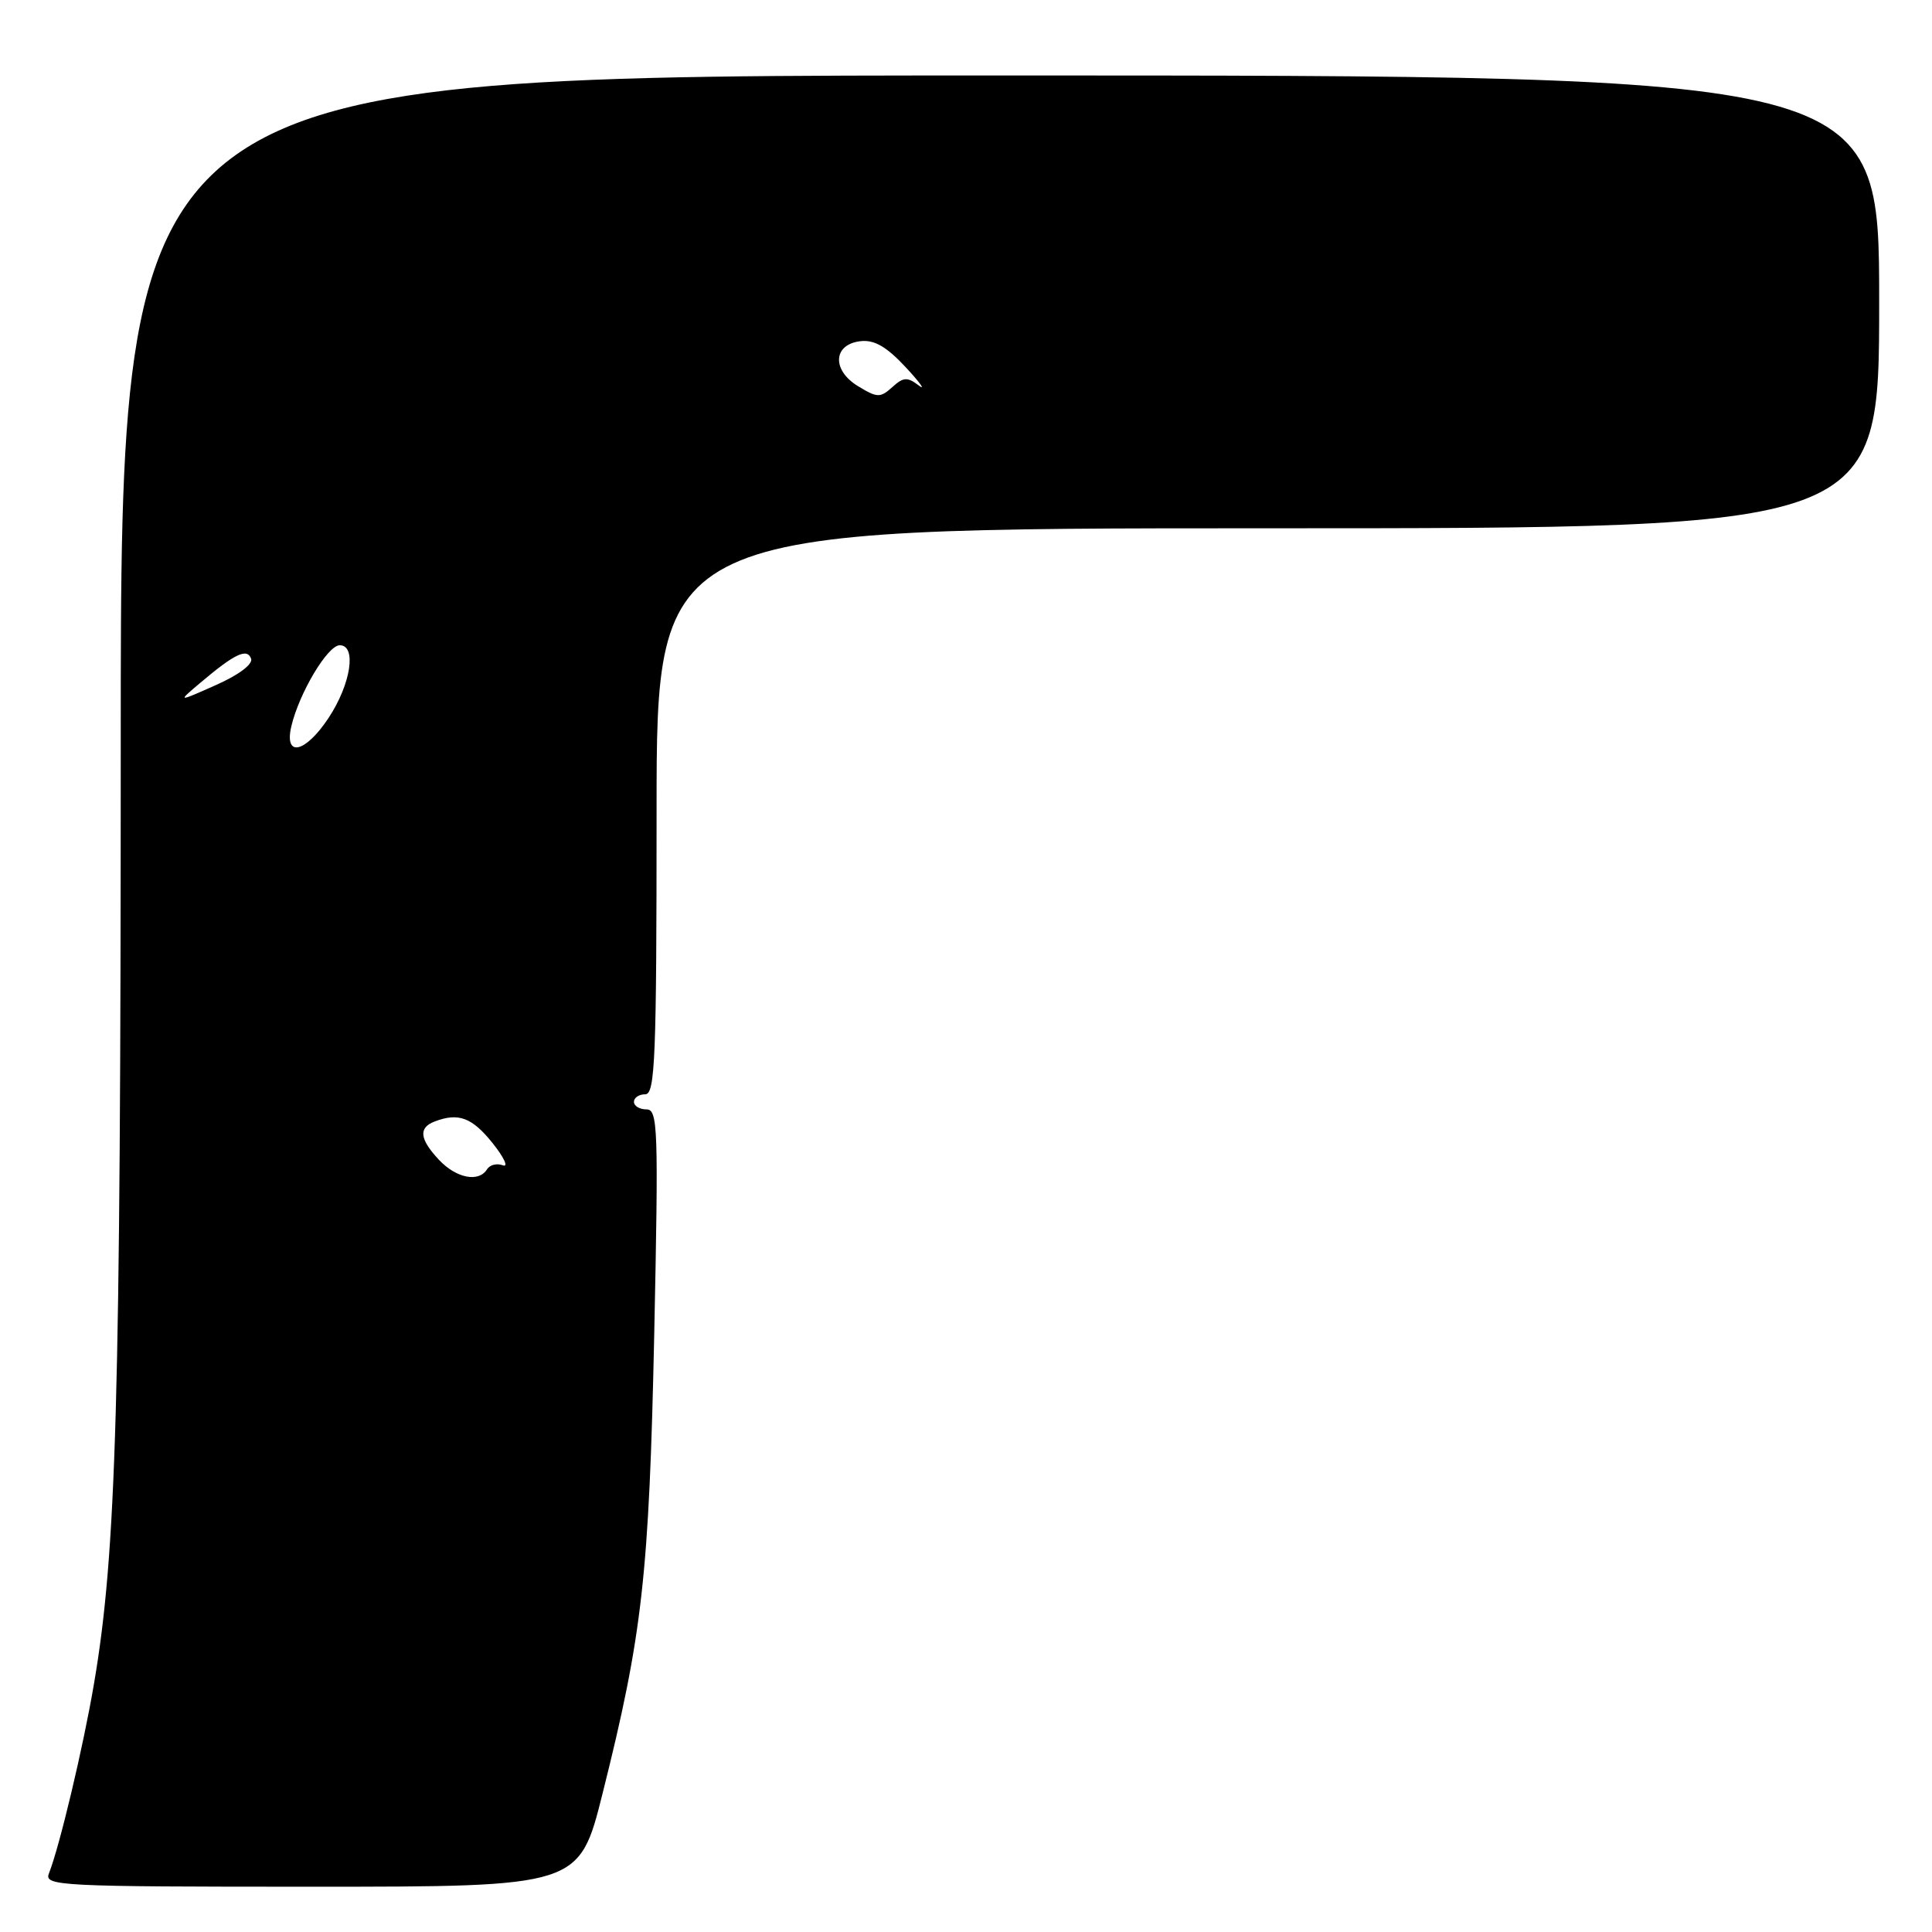 <?xml version="1.0" encoding="UTF-8" standalone="no"?>
<!DOCTYPE svg PUBLIC "-//W3C//DTD SVG 1.1//EN" "http://www.w3.org/Graphics/SVG/1.1/DTD/svg11.dtd" >
<svg xmlns="http://www.w3.org/2000/svg" xmlns:xlink="http://www.w3.org/1999/xlink" version="1.1" viewBox="0 0 256 256">
 <g >
 <path fill="currentColor"
d=" M 79.85 237.62 C 85.13 216.56 86.01 208.73 86.69 176.75 C 87.26 149.46 87.18 147.00 85.66 147.00 C 84.75 147.00 84.00 146.55 84.00 146.00 C 84.00 145.45 84.67 145.00 85.50 145.00 C 86.81 145.00 87.00 140.17 87.00 107.50 C 87.00 70.00 87.00 70.00 168.00 70.00 C 249.00 70.00 249.00 70.00 249.00 40.00 C 249.00 10.00 249.00 10.00 132.50 10.00 C 16.00 10.00 16.00 10.00 16.00 98.25 C 15.99 185.77 15.43 205.68 12.45 223.13 C 11.03 231.49 7.89 244.69 6.48 248.25 C 5.83 249.90 7.88 250.00 41.27 250.00 C 76.75 250.00 76.75 250.00 79.85 237.62 Z  M 58.17 153.69 C 55.60 150.94 55.42 149.44 57.58 148.61 C 60.75 147.39 62.55 148.07 65.28 151.48 C 66.80 153.39 67.41 154.71 66.63 154.41 C 65.84 154.11 64.91 154.34 64.54 154.93 C 63.44 156.71 60.47 156.13 58.17 153.69 Z  M 38.60 96.25 C 39.64 91.83 43.41 85.50 45.02 85.50 C 47.29 85.50 46.50 90.65 43.53 95.14 C 40.46 99.78 37.63 100.42 38.60 96.25 Z  M 26.50 90.51 C 31.10 86.62 32.73 85.84 33.27 87.27 C 33.54 88.00 31.66 89.42 28.62 90.77 C 23.50 93.05 23.50 93.05 26.50 90.51 Z  M 113.71 51.18 C 110.20 49.06 110.37 45.63 114.01 45.21 C 115.84 44.99 117.47 45.93 120.01 48.66 C 121.93 50.73 122.70 51.81 121.73 51.07 C 120.23 49.93 119.70 49.96 118.23 51.30 C 116.64 52.73 116.24 52.72 113.71 51.18 Z "/>
</g>
</svg>